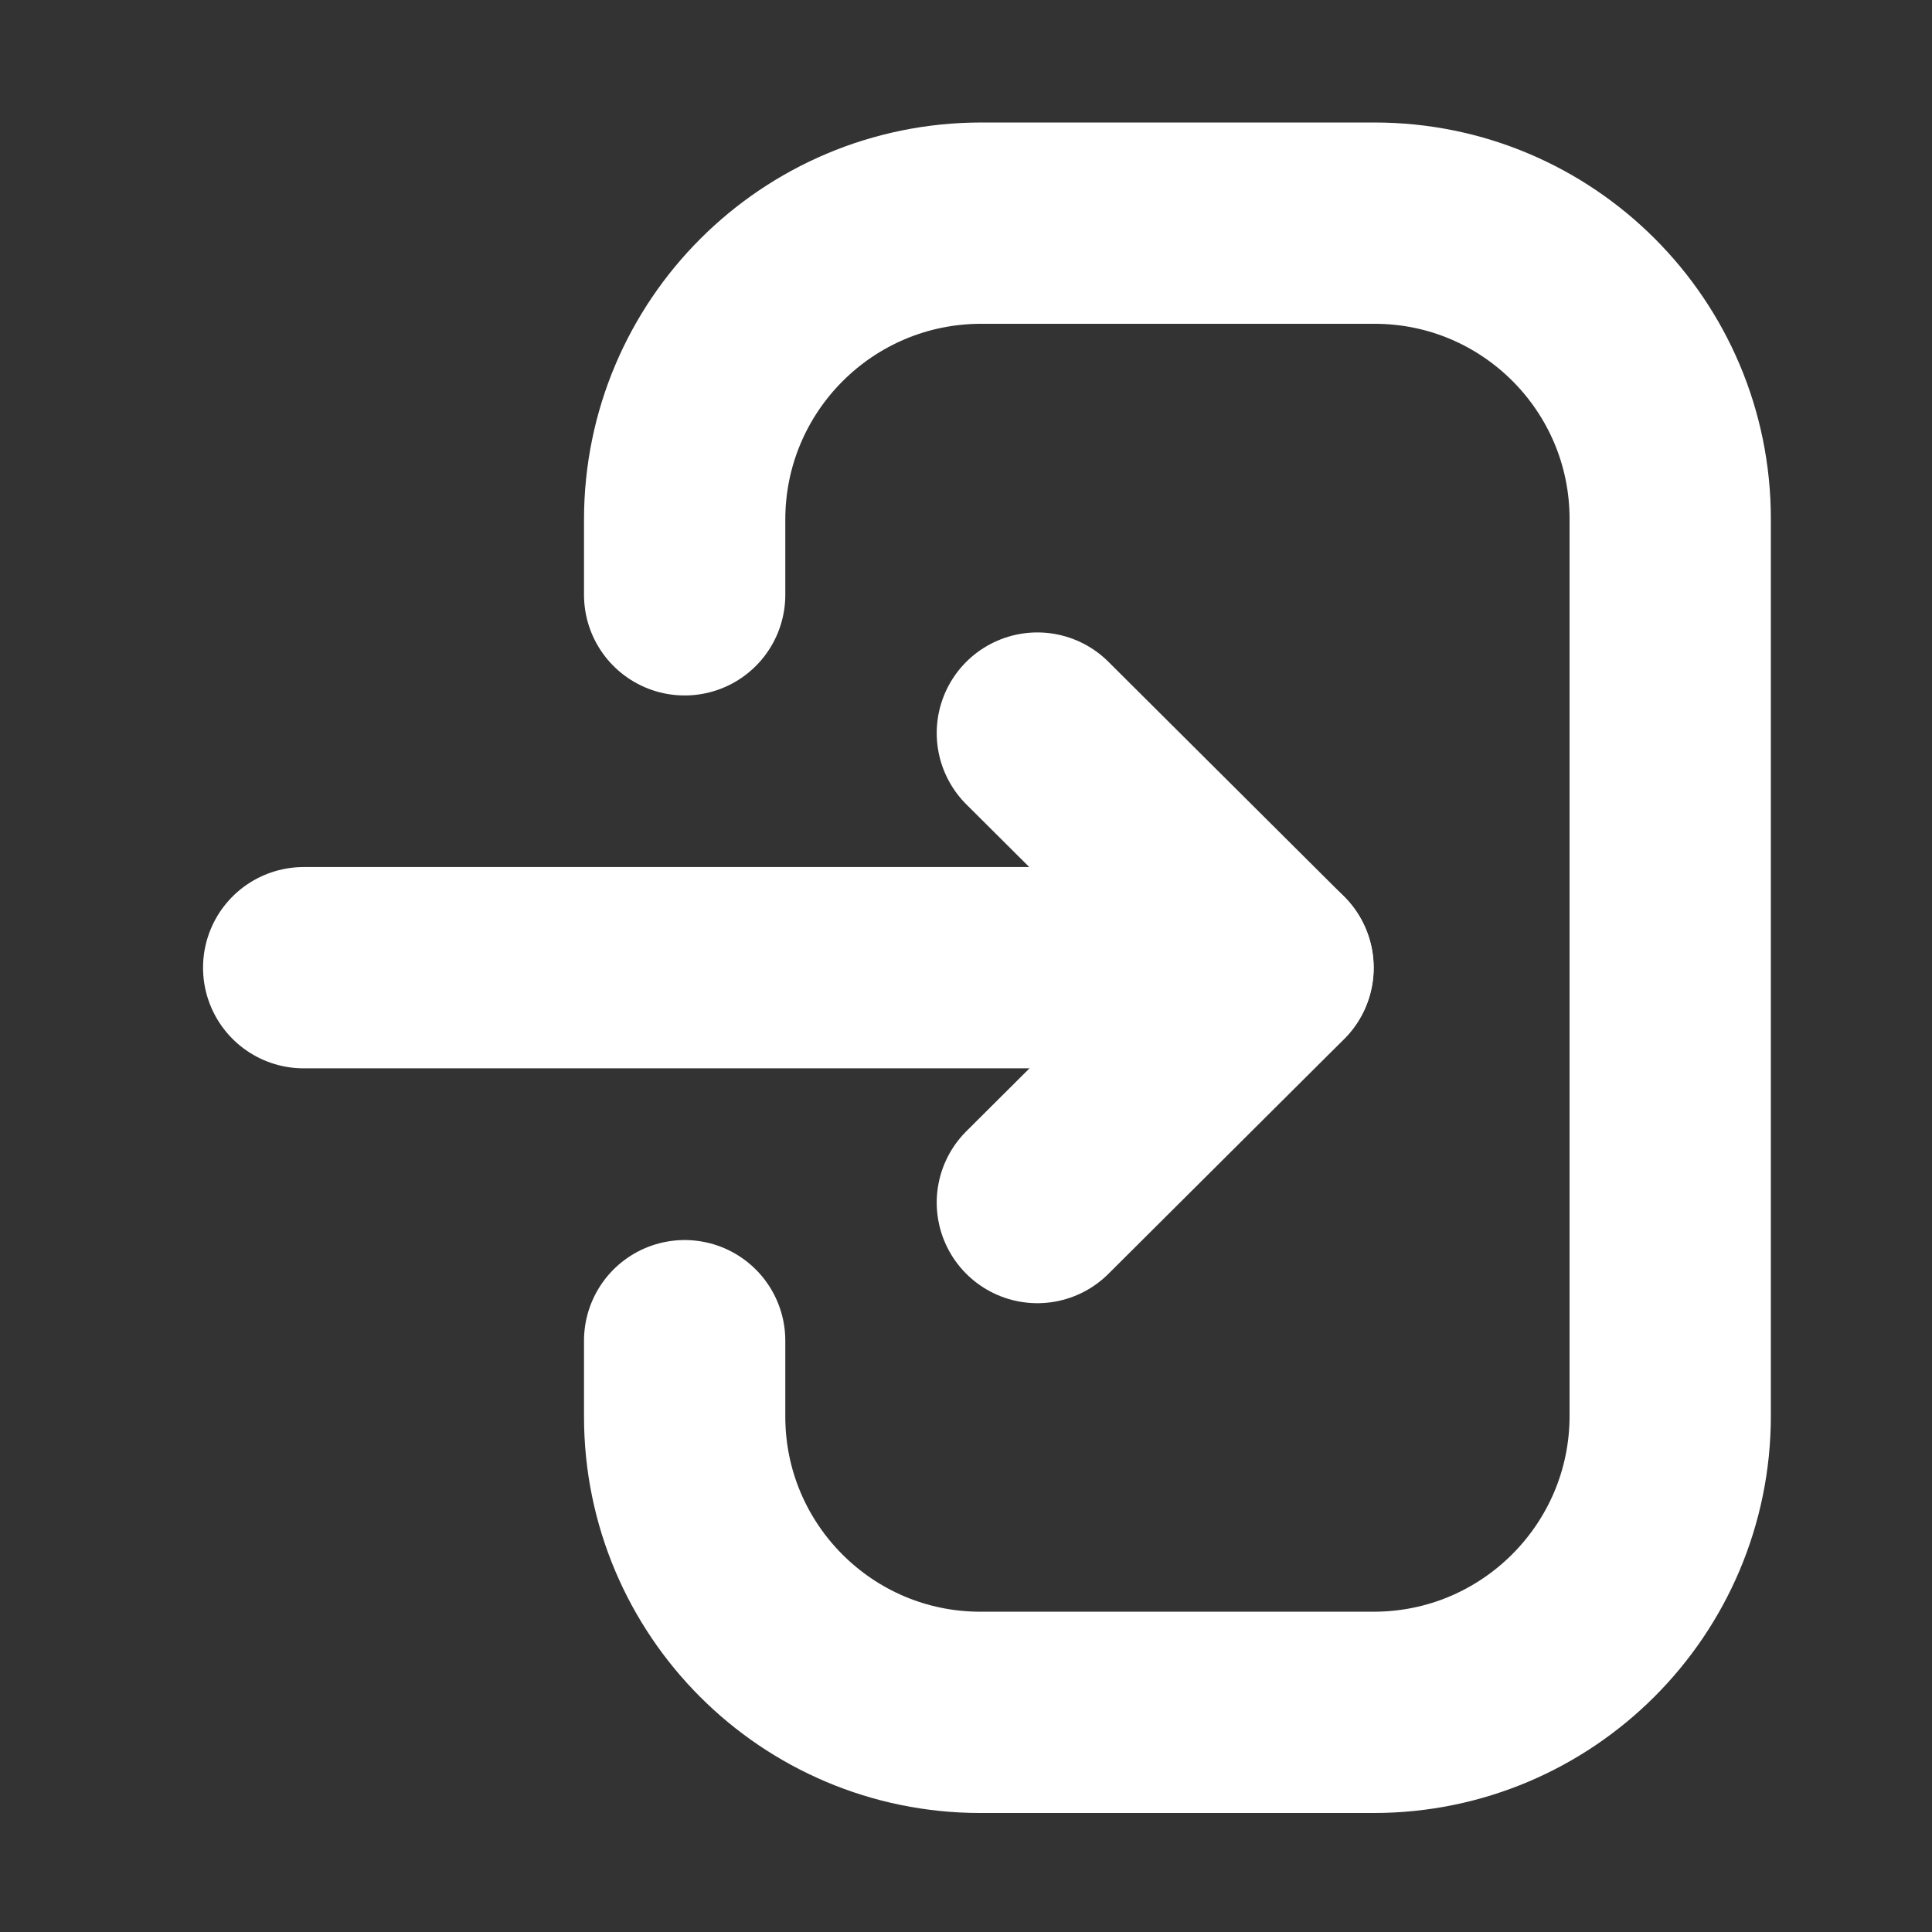 <svg width="16" height="16" viewBox="0 0 16 16" fill="none" xmlns="http://www.w3.org/2000/svg">
<rect x="0" y="0" width="16" height="16" fill="#333333" stroke="none"/>
<path d="M10.542 8.014H2.515" stroke="white" stroke-width="1.667" stroke-linecap="round" stroke-linejoin="round"/>
<path d="M8.591 6.071L10.543 8.015L8.591 9.959" stroke="white" stroke-width="1.667" stroke-linecap="round" stroke-linejoin="round"/>
<path d="M5.67 4.926V4.304C5.67 2.947 6.769 1.848 8.127 1.848H11.383C12.736 1.848 13.832 2.945 13.832 4.298V11.725C13.832 13.081 12.732 14.181 11.376 14.181H8.119C6.767 14.181 5.67 13.084 5.67 11.731V11.103" stroke="white" stroke-width="1.667" stroke-linecap="round" stroke-linejoin="round"/>
</svg>
